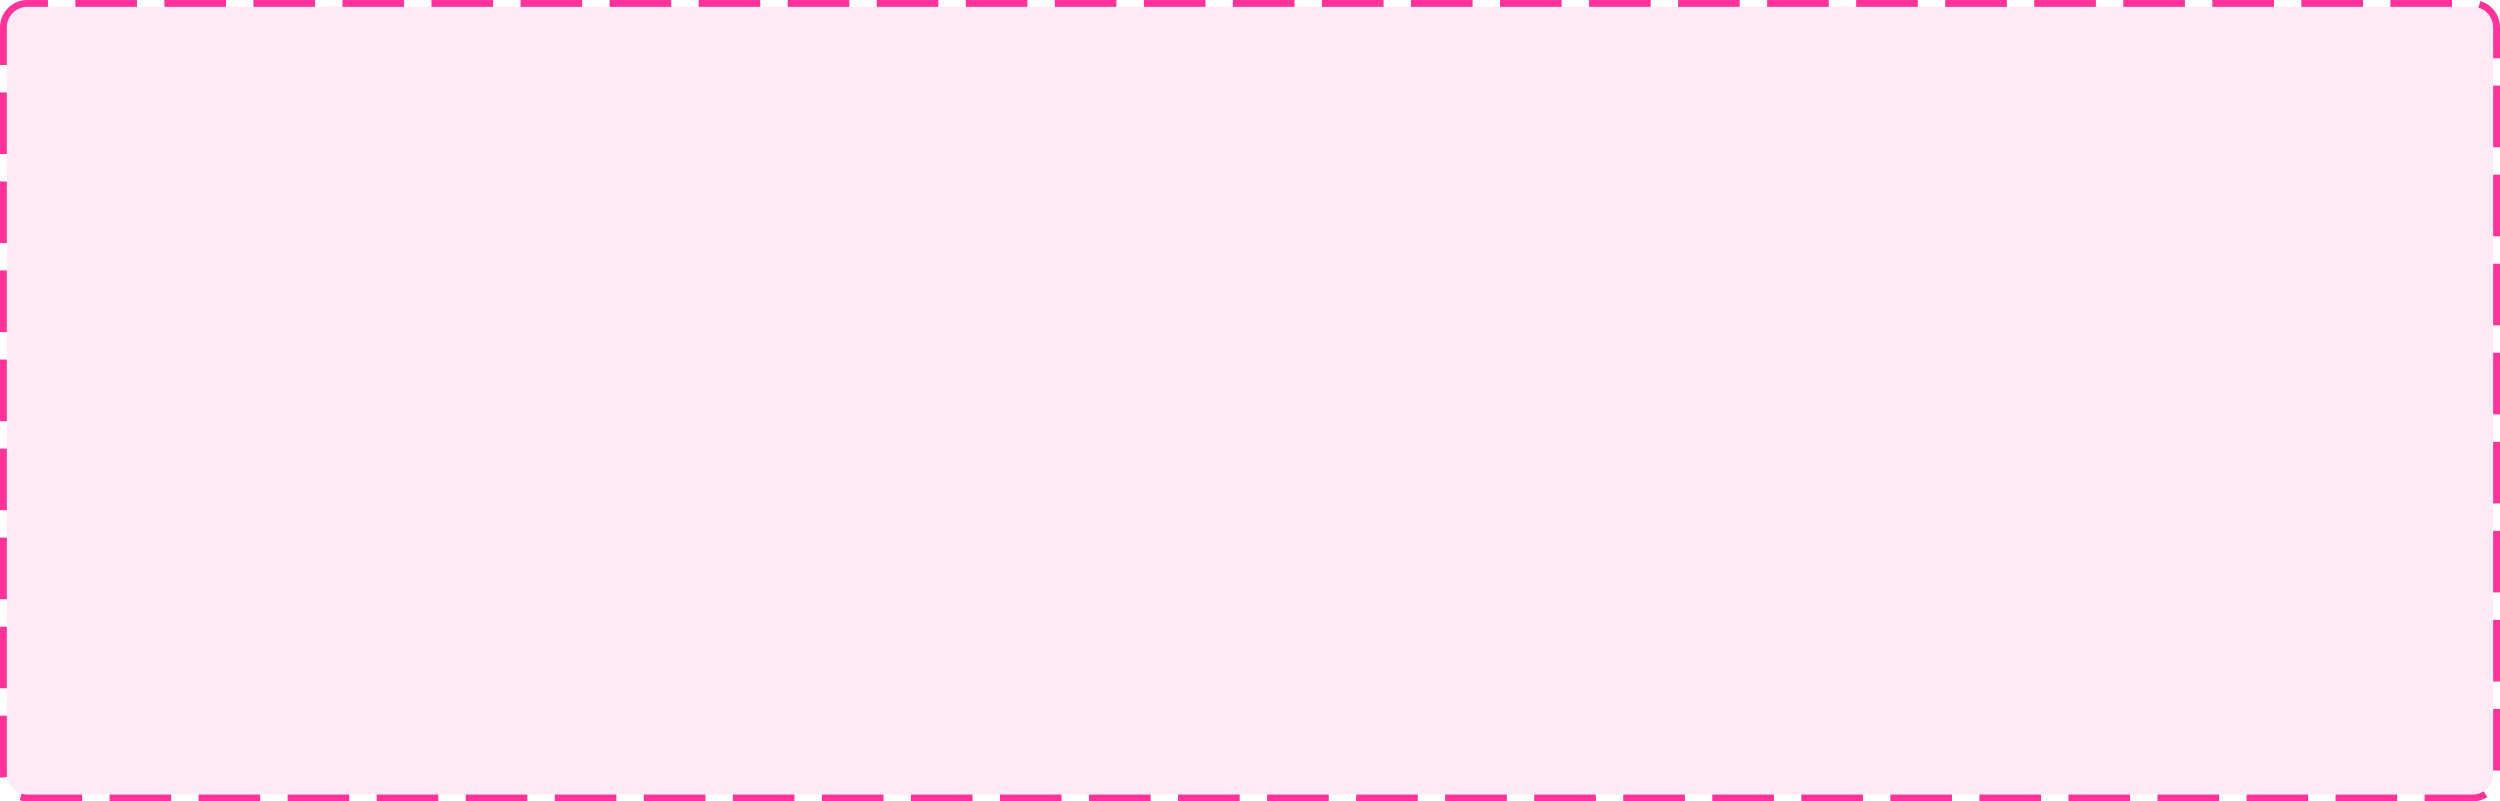 ﻿<?xml version="1.0" encoding="utf-8"?>
<svg version="1.1" xmlns:xlink="http://www.w3.org/1999/xlink" width="365px" height="117px" xmlns="http://www.w3.org/2000/svg">
  <g transform="matrix(1 0 0 1 -638 -1455 )">
    <path d="M 639 1459  A 3 3 0 0 1 642 1456 L 999 1456  A 3 3 0 0 1 1002 1459 L 1002 1568  A 3 3 0 0 1 999 1571 L 642 1571  A 3 3 0 0 1 639 1568 L 639 1459  Z " fill-rule="nonzero" fill="#ff3399" stroke="none" fill-opacity="0.098" />
    <path d="M 638.5 1459  A 3.5 3.5 0 0 1 642 1455.5 L 999 1455.5  A 3.5 3.5 0 0 1 1002.5 1459 L 1002.5 1568  A 3.5 3.5 0 0 1 999 1571.5 L 642 1571.5  A 3.5 3.5 0 0 1 638.5 1568 L 638.5 1459  Z " stroke-width="1" stroke-dasharray="9,4" stroke="#ff3399" fill="none" stroke-dashoffset="0.5" />
  </g>
</svg>